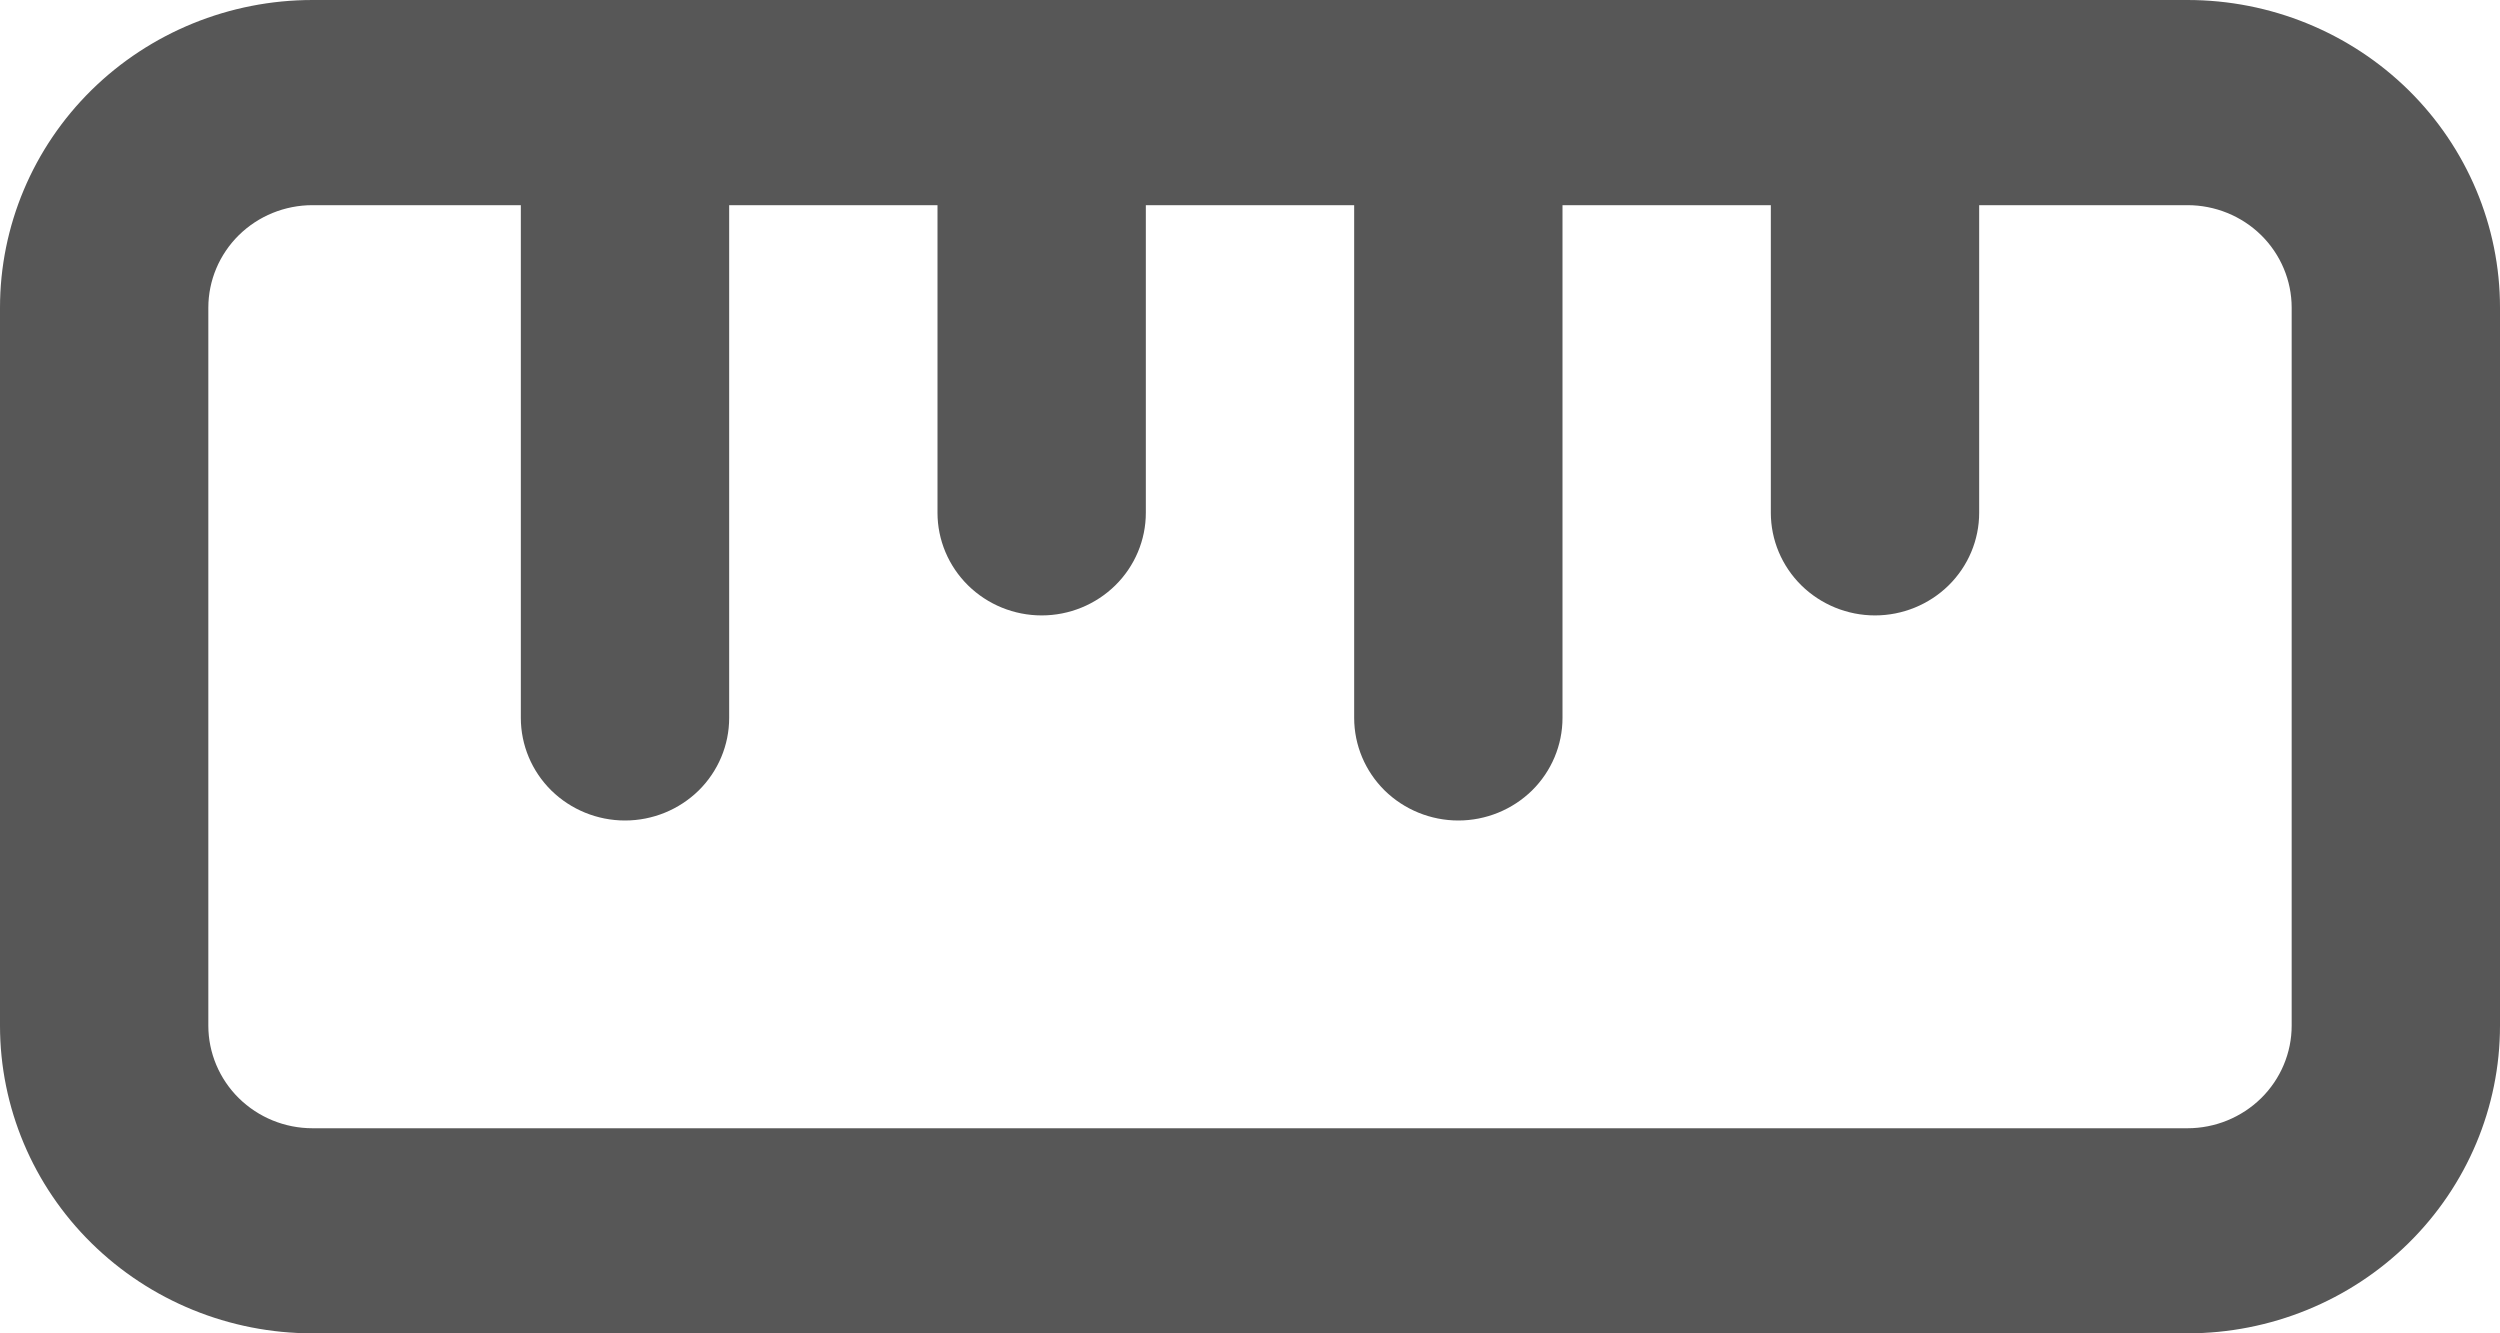 <svg width="30" height="16" viewBox="0 0 30 16" fill="none" xmlns="http://www.w3.org/2000/svg">
<path fill-rule="evenodd" clip-rule="evenodd" d="M3.75 0C2.755 0 1.802 0.389 1.098 1.081C0.395 1.774 0 2.713 0 3.692L0 12.308C0 13.287 0.395 14.226 1.098 14.918C1.802 15.611 2.755 16 3.75 16H26.25C27.245 16 28.198 15.611 28.902 14.918C29.605 14.226 30 13.287 30 12.308V3.692C30 2.713 29.605 1.774 28.902 1.081C28.198 0.389 27.245 0 26.25 0H3.75ZM11.25 2.462H8.75V8.615C8.75 8.942 8.618 9.255 8.384 9.486C8.149 9.716 7.832 9.846 7.5 9.846C7.168 9.846 6.851 9.716 6.616 9.486C6.382 9.255 6.25 8.942 6.25 8.615V2.462H3.75C3.418 2.462 3.101 2.591 2.866 2.822C2.632 3.053 2.5 3.366 2.5 3.692V12.308C2.5 12.634 2.632 12.947 2.866 13.178C3.101 13.409 3.418 13.539 3.75 13.539H26.25C26.581 13.539 26.899 13.409 27.134 13.178C27.368 12.947 27.5 12.634 27.5 12.308V3.692C27.5 3.366 27.368 3.053 27.134 2.822C26.899 2.591 26.581 2.462 26.25 2.462H23.75V6.154C23.75 6.48 23.618 6.793 23.384 7.024C23.149 7.255 22.831 7.385 22.5 7.385C22.169 7.385 21.851 7.255 21.616 7.024C21.382 6.793 21.25 6.48 21.25 6.154V2.462H18.75V8.615C18.75 8.942 18.618 9.255 18.384 9.486C18.149 9.716 17.831 9.846 17.5 9.846C17.169 9.846 16.851 9.716 16.616 9.486C16.382 9.255 16.25 8.942 16.25 8.615V2.462H13.75V6.154C13.75 6.48 13.618 6.793 13.384 7.024C13.149 7.255 12.832 7.385 12.5 7.385C12.168 7.385 11.851 7.255 11.616 7.024C11.382 6.793 11.25 6.48 11.25 6.154V2.462Z" fill="#575757"/>
</svg>
